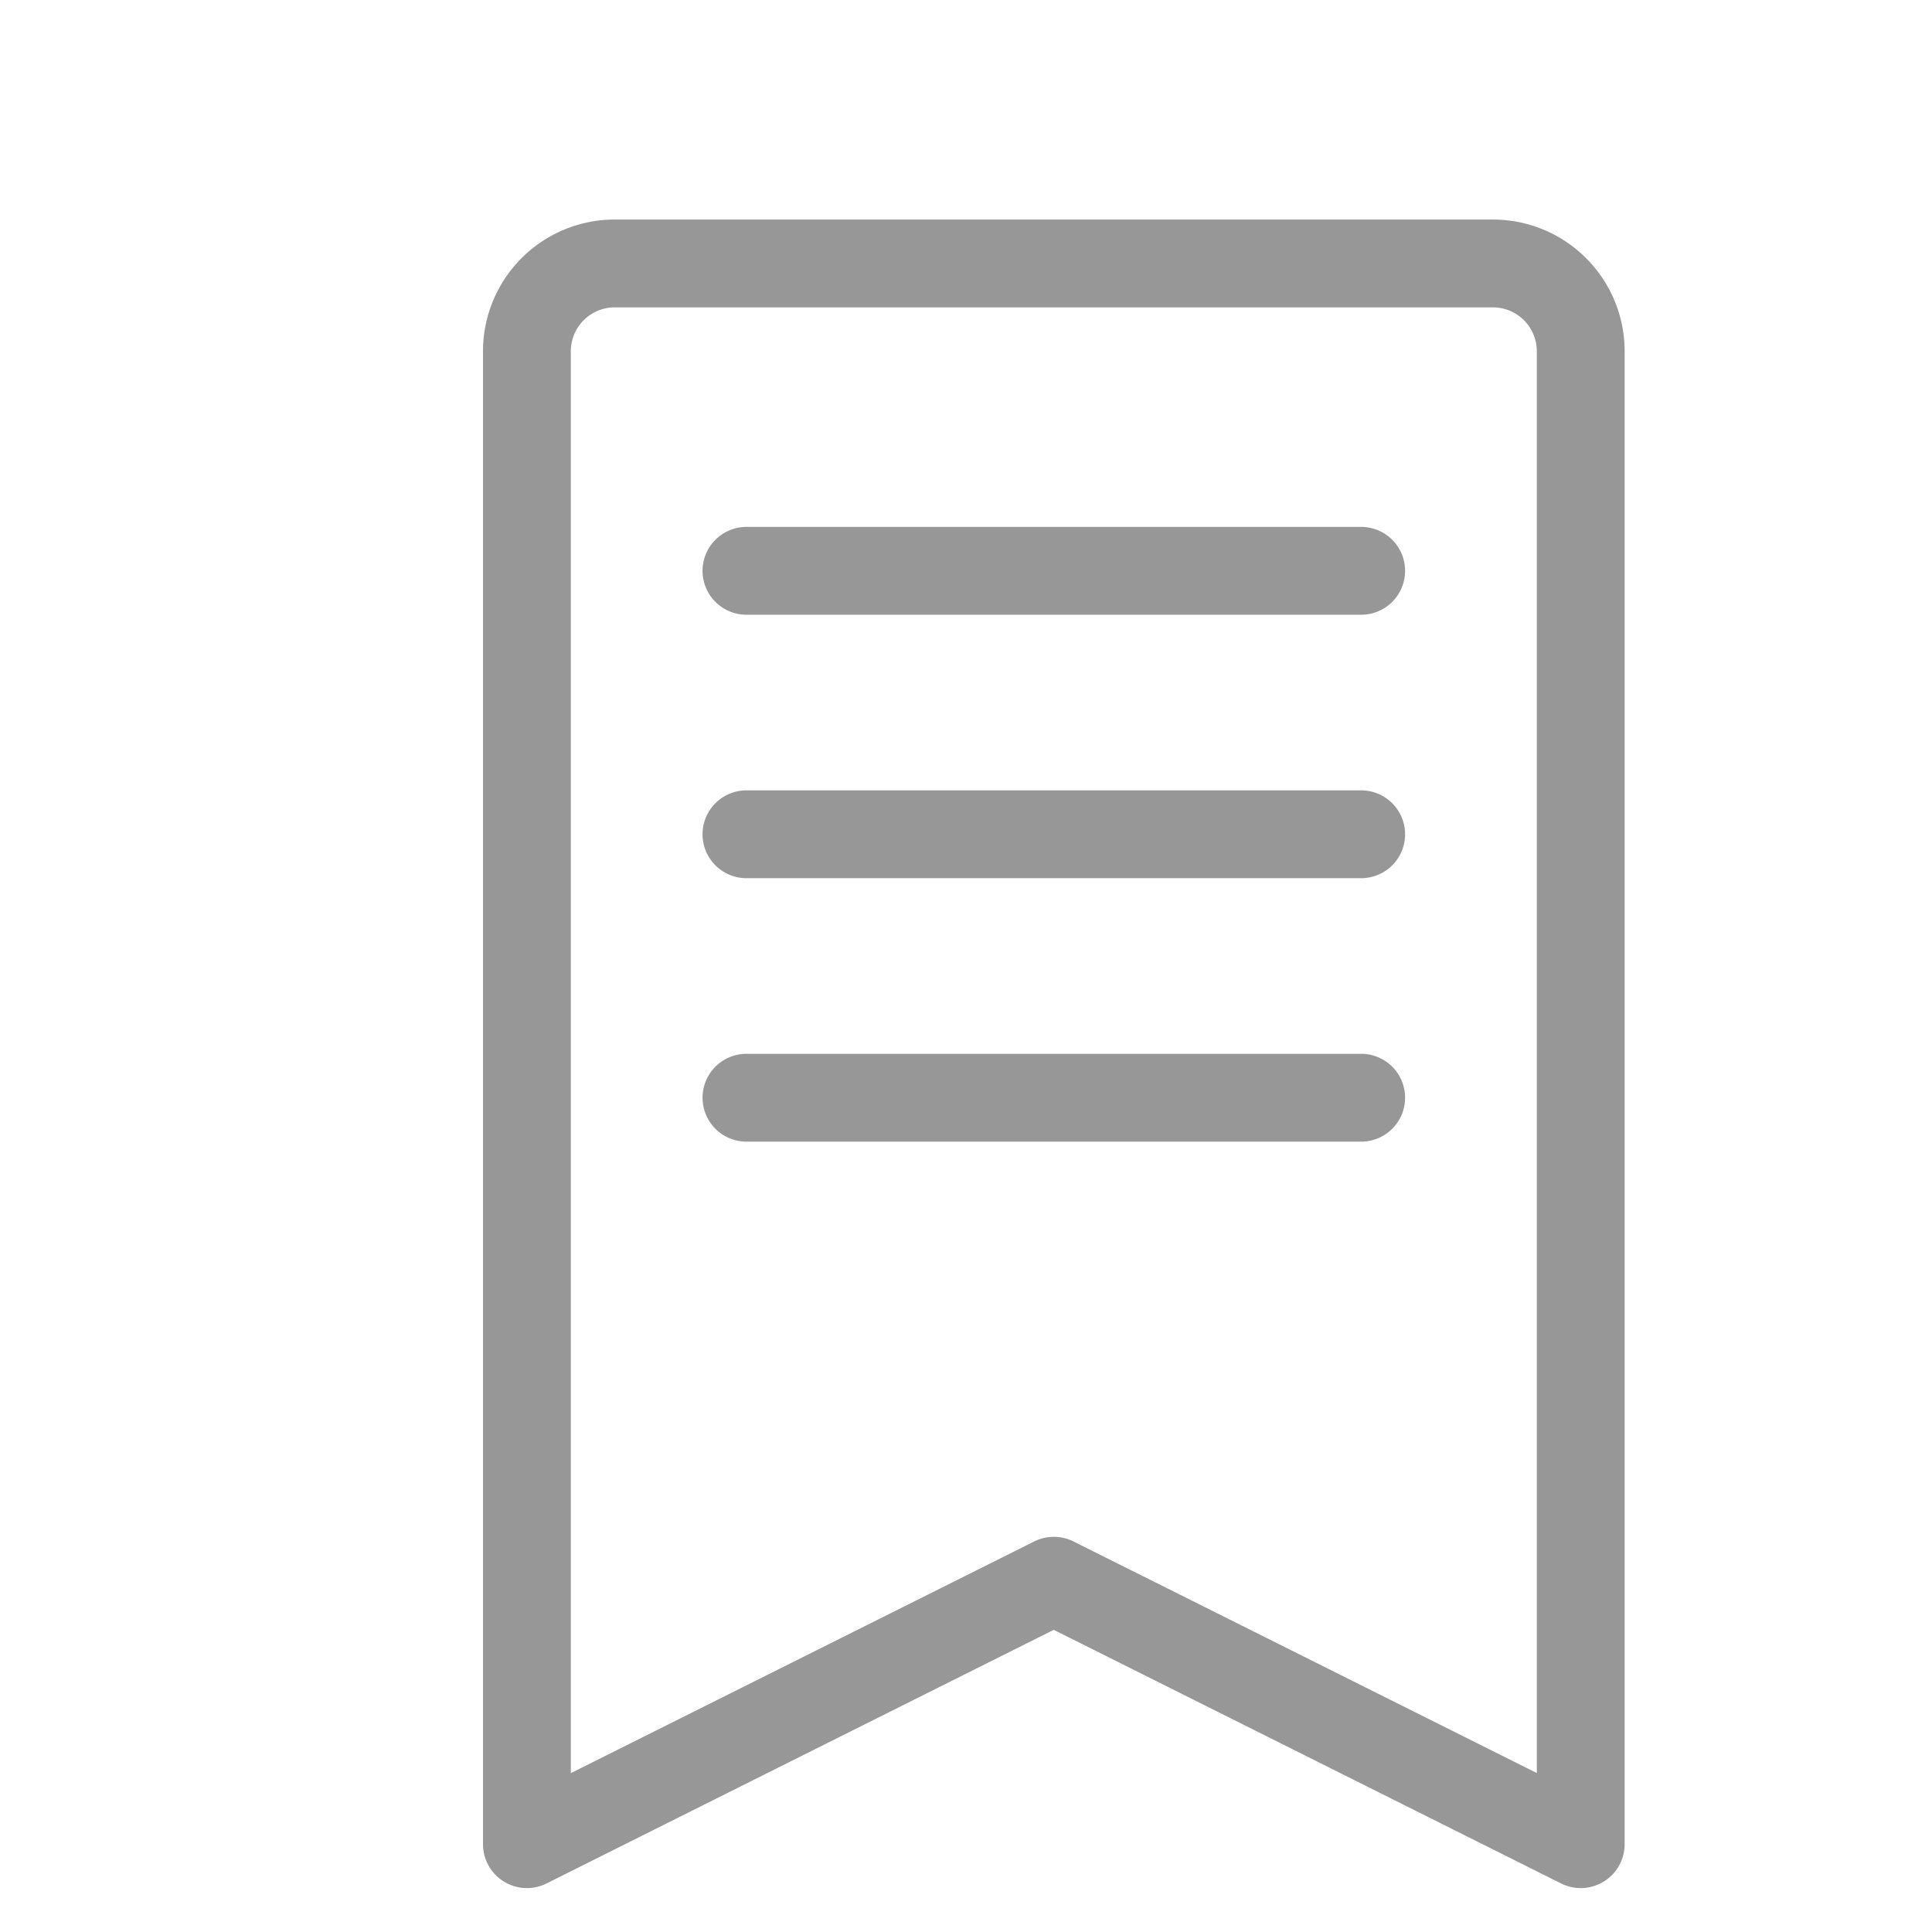<svg width="22" height="22" xmlns="http://www.w3.org/2000/svg"><path d="M17.5 4a.5.5 0 0 0-.5-.5H7a.5.5 0 0 0-.5.5v16.191l5.276-2.638a.5.5 0 0 1 .448 0L17.5 20.19V4zM12 18.559l-5.776 2.888A.5.5 0 0 1 5.5 21V4A1.5 1.5 0 0 1 7 2.5h10A1.5 1.5 0 0 1 18.5 4v17a.5.5 0 0 1-.724.447L12 18.56zM8.5 6h7a.5.5 0 1 1 0 1h-7a.5.5 0 0 1 0-1zm0 3h7a.5.5 0 1 1 0 1h-7a.5.5 0 0 1 0-1zm0 3h7a.5.5 0 1 1 0 1h-7a.5.5 0 1 1 0-1z" fill="#979797"/></svg>